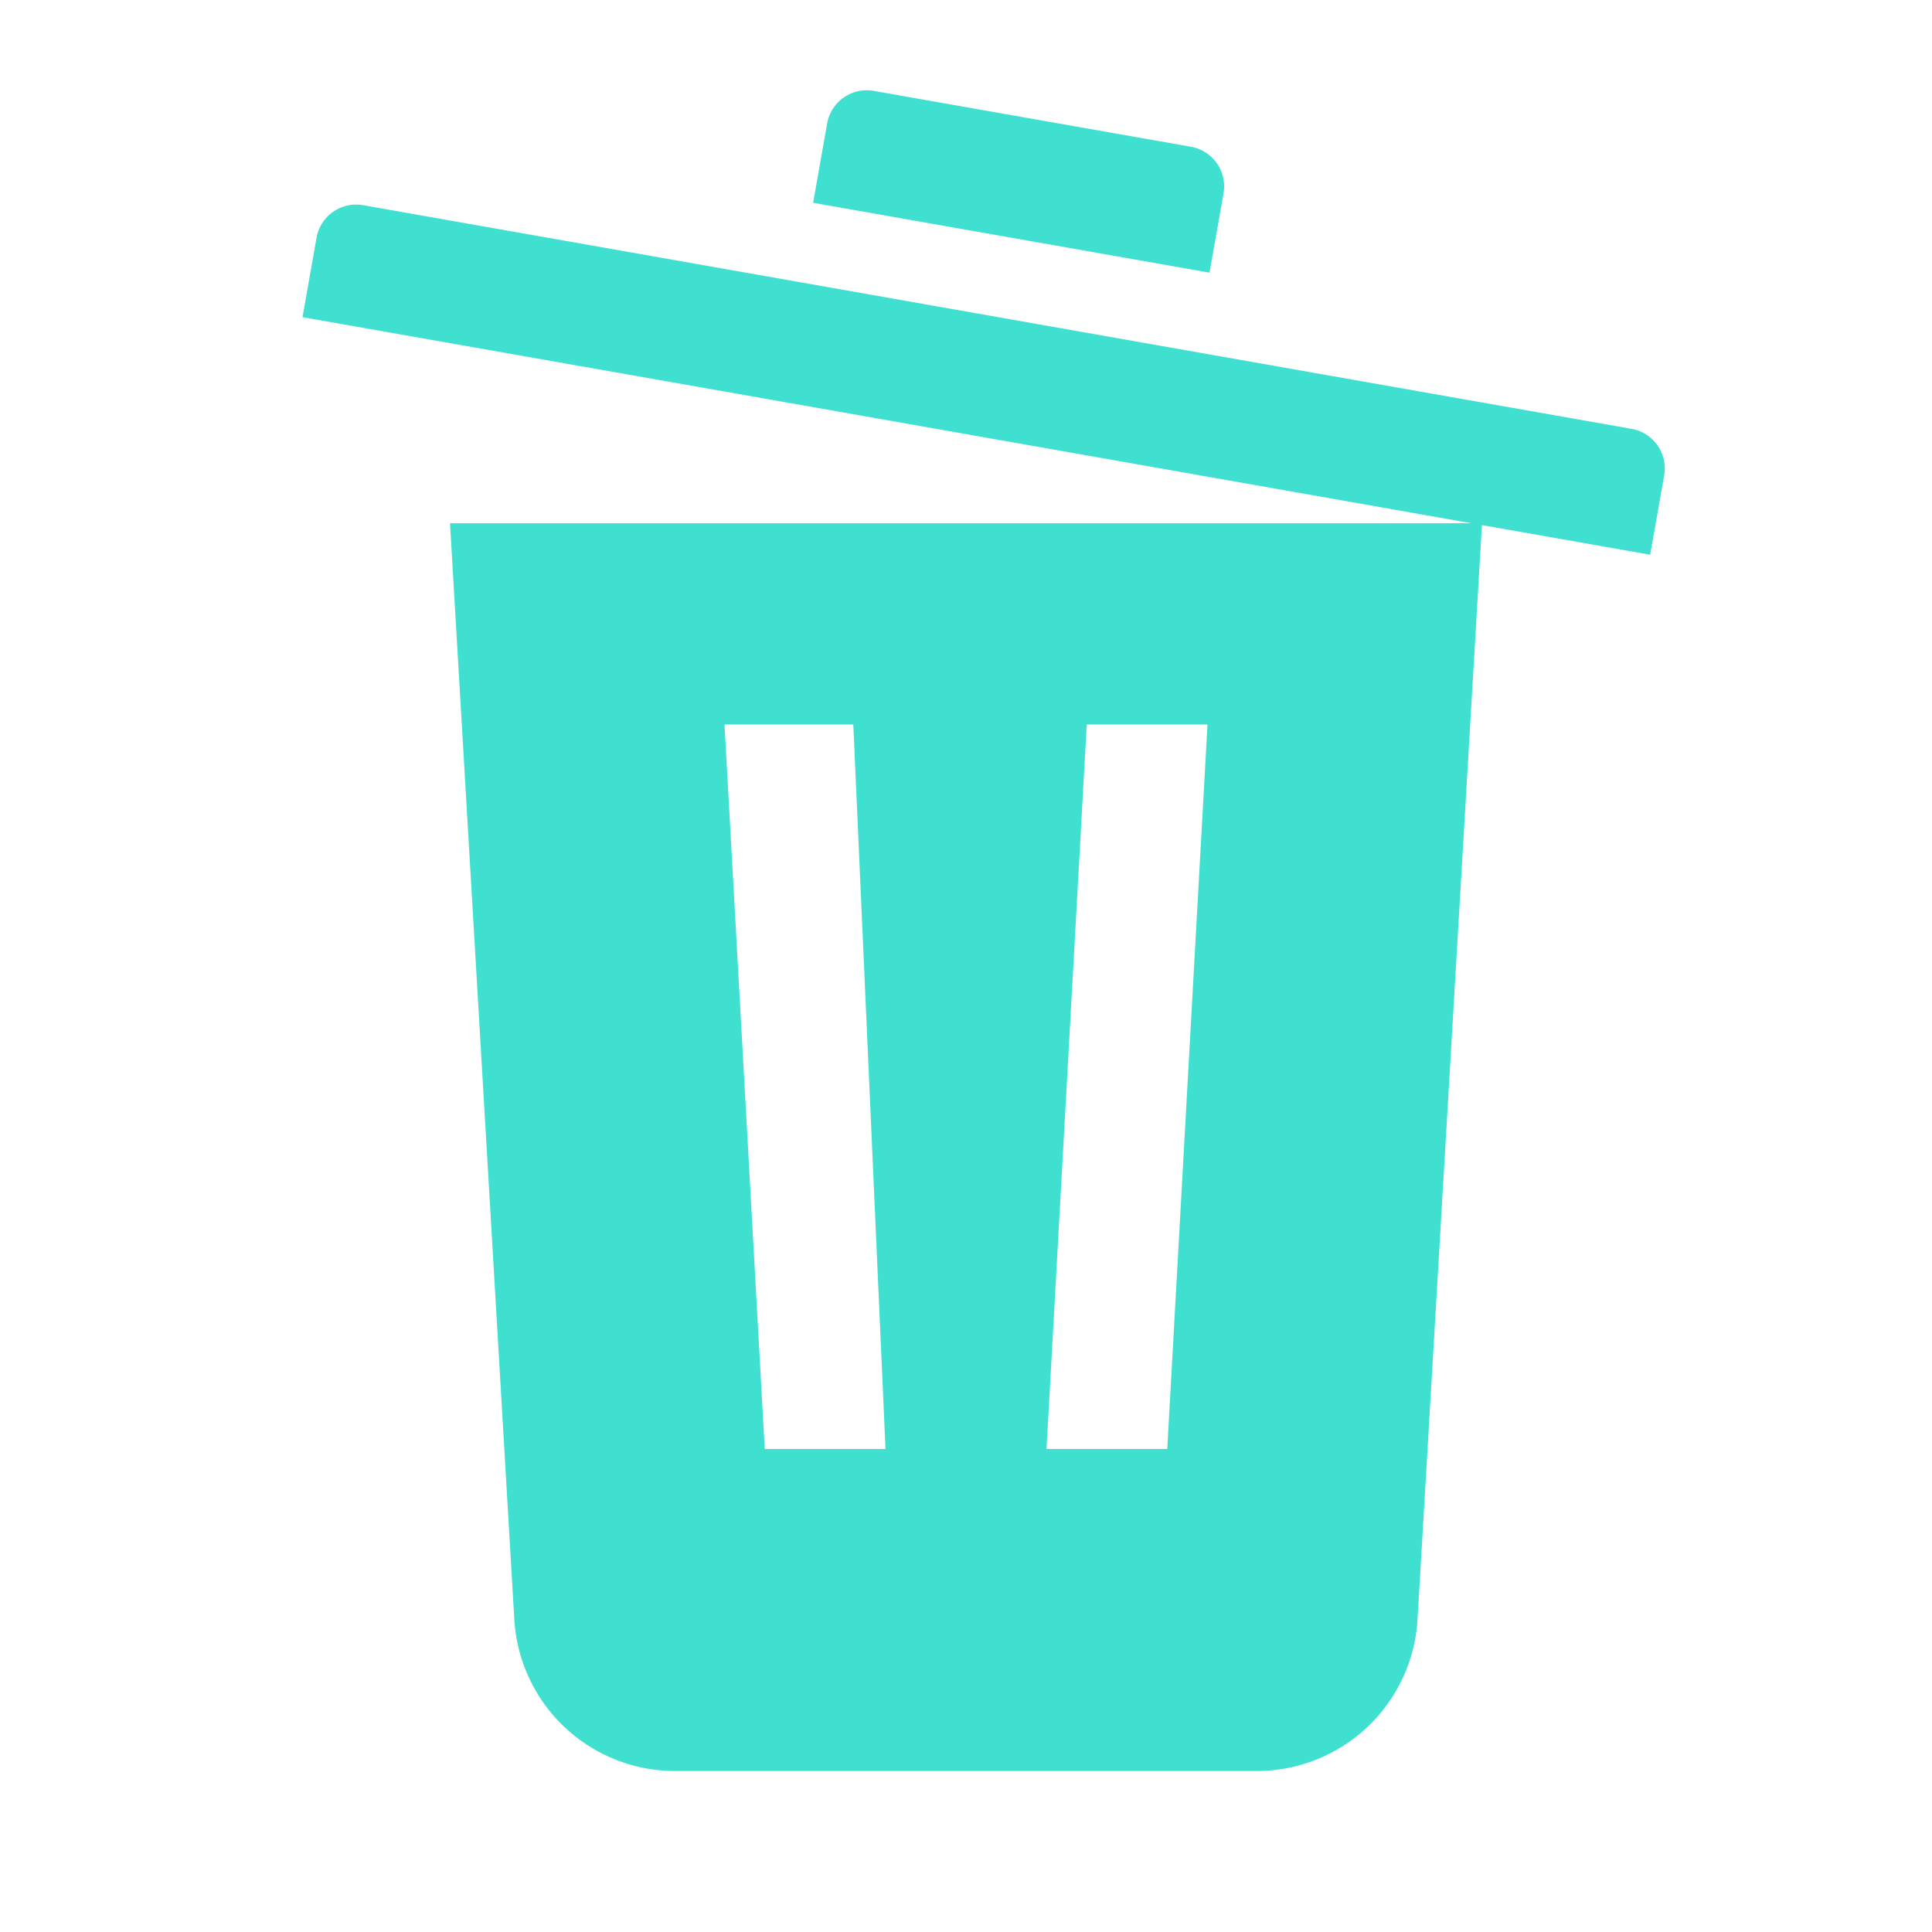 <svg xmlns="http://www.w3.org/2000/svg" width="1em" height="1em" viewBox="0 0 24 24"><path fill="turquoise" fill-rule="evenodd" d="M9.774 5L3.758 3.94l.174-.986a.5.5 0 0 1 .58-.405L18.411 5h.088h-.087l1.855.327a.5.5 0 0 1 .406.58l-.174.984l-2.09-.368l-.8 13.594A2 2 0 0 1 15.615 22H8.386a2 2 0 0 1-1.997-1.883L5.59 6.5h12.69zH5.5zM9 9l.5 9H11l-.4-9zm4.5 0l-.5 9h1.5l.5-9zm-2.646-7.871l3.94.694a.5.5 0 0 1 .405.58l-.174.984l-4.924-.868l.174-.985a.5.5 0 0 1 .58-.405z"/></svg>